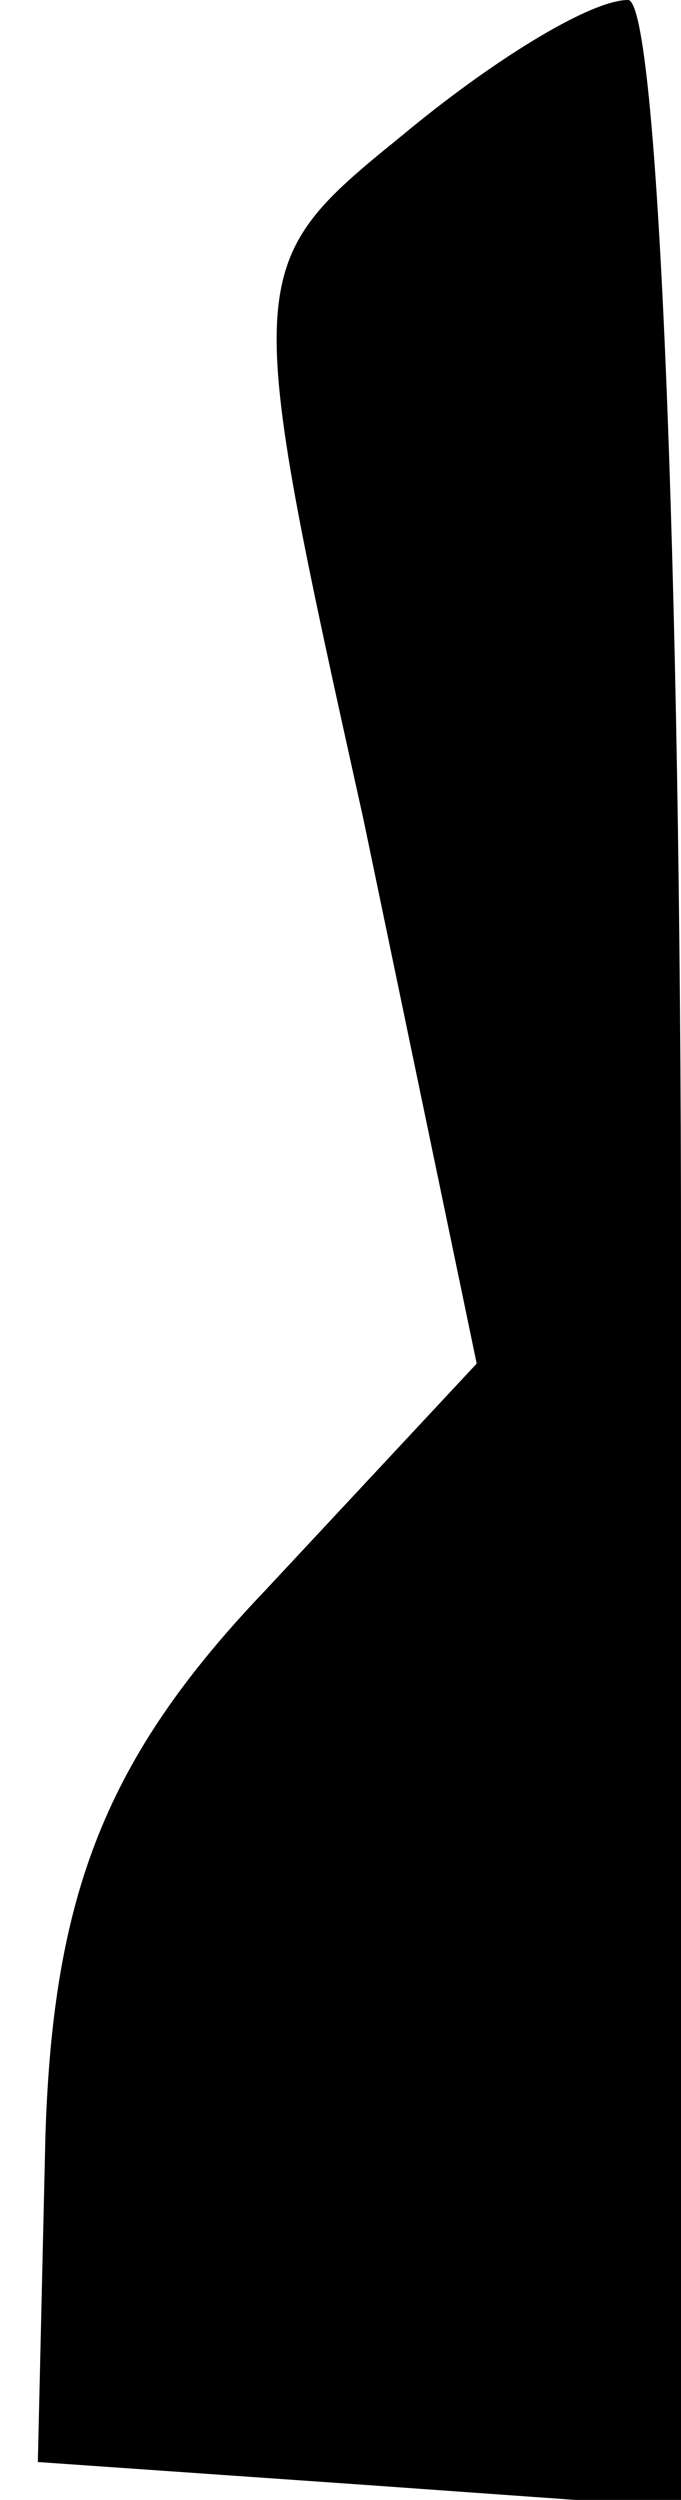 <?xml version="1.0" standalone="no"?>
<!DOCTYPE svg PUBLIC "-//W3C//DTD SVG 20010904//EN"
 "http://www.w3.org/TR/2001/REC-SVG-20010904/DTD/svg10.dtd">
<svg version="1.0" xmlns="http://www.w3.org/2000/svg"
 width="9pt" height="33pt" viewBox="0 0 9 33"
 preserveAspectRatio="xMidYMid meet">
<g transform="translate(0,33) scale(0.1,-0.1)"
fill="#000000" stroke="none">
<path fill="#000000" stroke="none" d="M53 312 c-21 -17 -21 -18 -5 -90 l15
-72 -28 -30 c-21 -22 -28 -40 -29 -72 l-1 -43 43 -3 42 -3 0 165 c0 91 -3 166
-7 166 -5 0 -18 -8 -30 -18z"/>
</g>
</svg>
